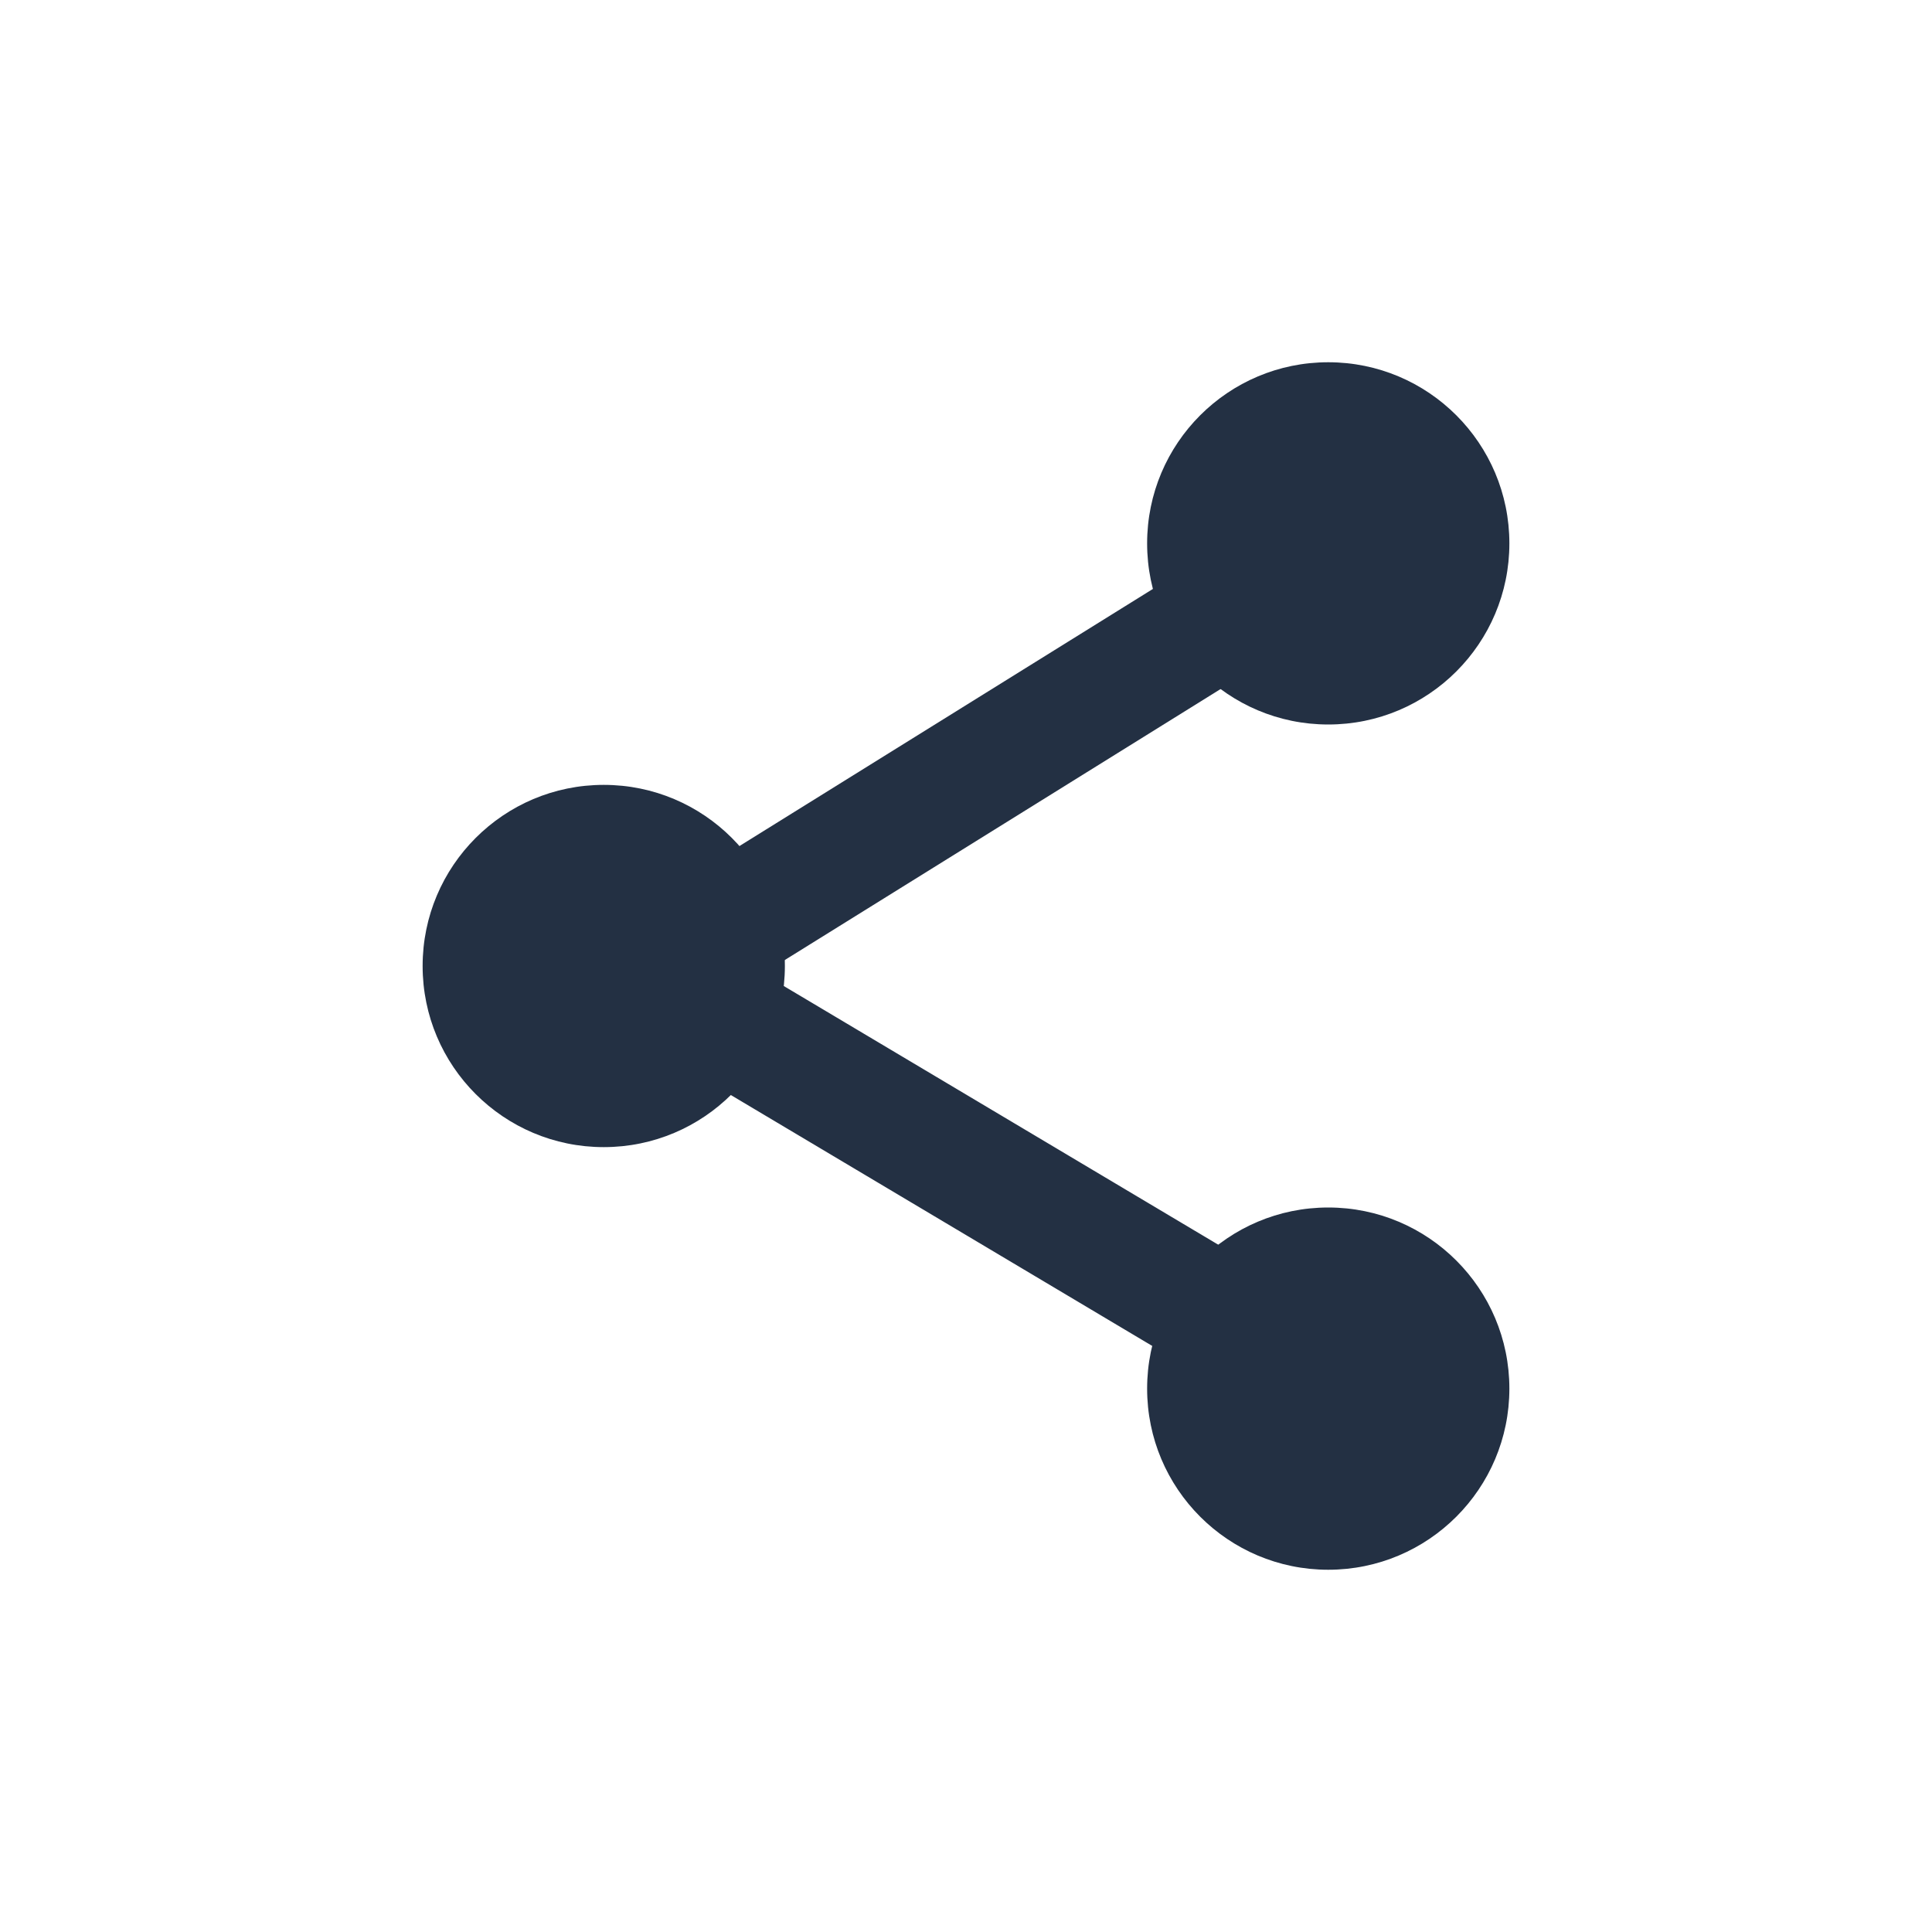 <svg width="16" height="16" viewBox="0 0 16 16" fill="none" xmlns="http://www.w3.org/2000/svg">
<circle cx="11" cy="4.5" r="1.5" fill="#233043"/>
<circle cx="5" cy="8" r="1.5" fill="#233043"/>
<circle cx="11" cy="11.5" r="1.5" fill="#233043"/>
<path d="M10.833 11.333L5.828 8.353C5.613 8.225 5.61 7.915 5.822 7.783L10.833 4.667" stroke="#233043" stroke-linecap="round" stroke-linejoin="round"/>
</svg>
